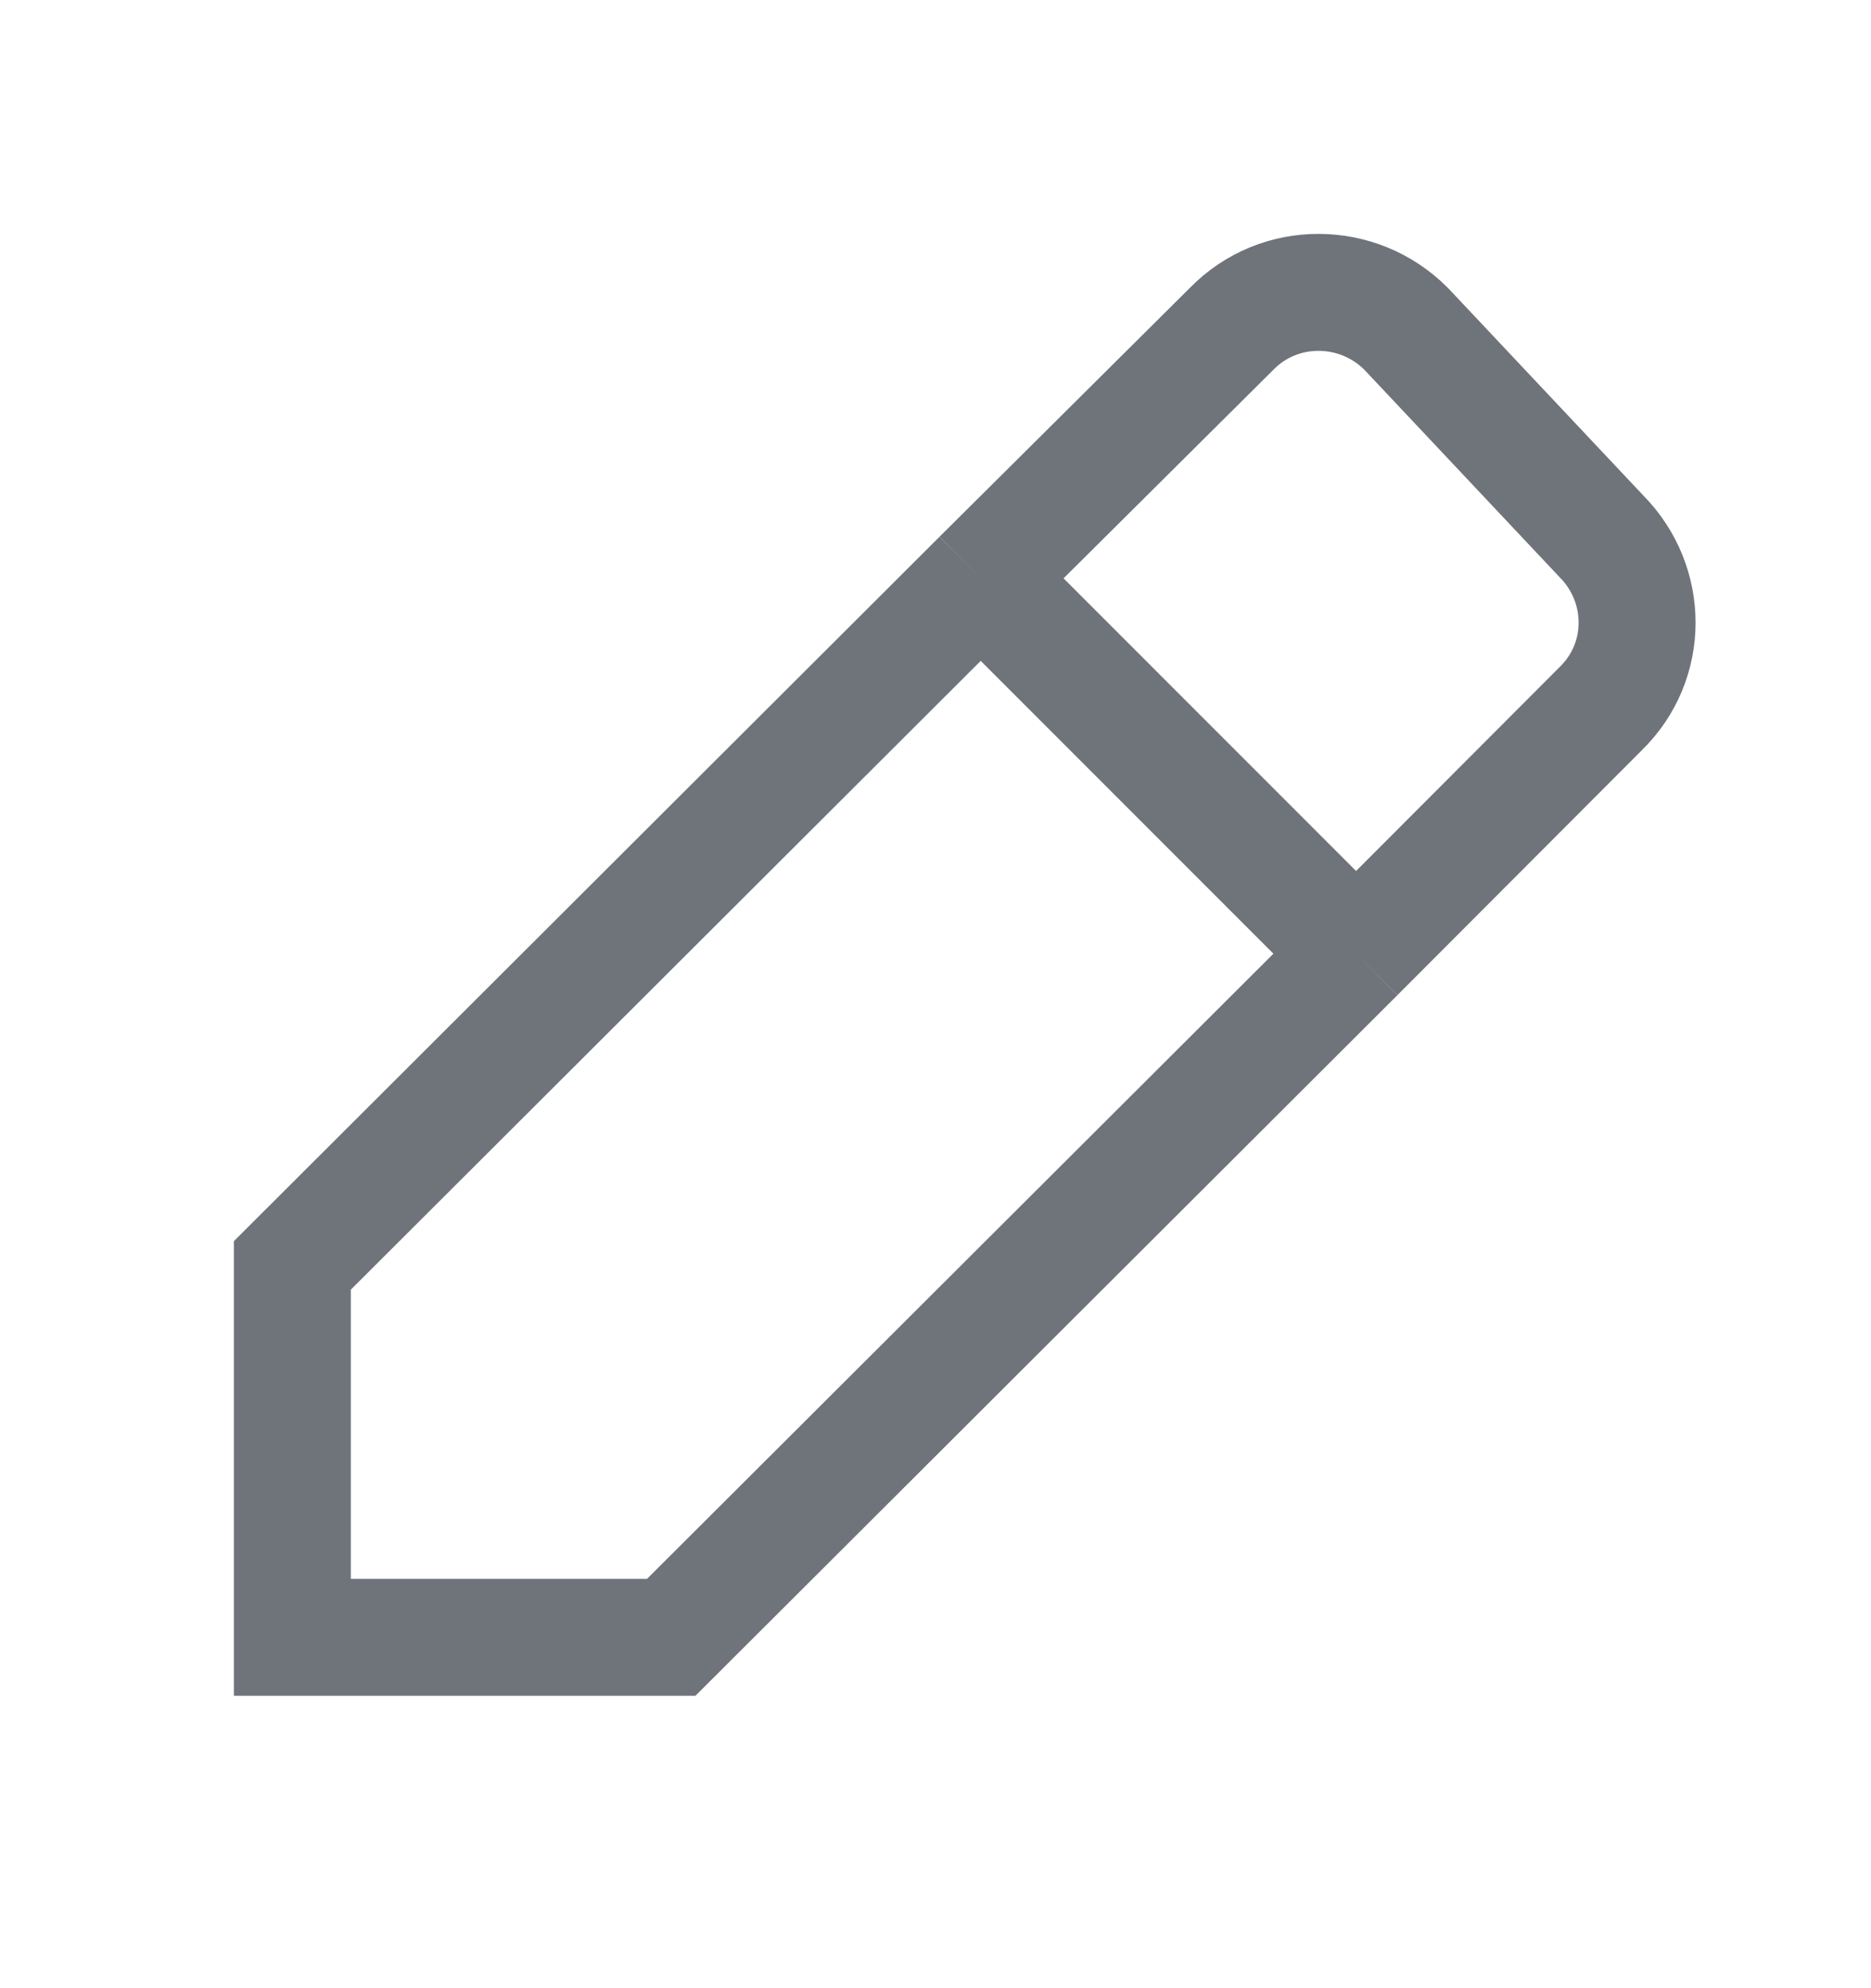 <svg xmlns="http://www.w3.org/2000/svg" width="16" height="17" viewBox="0 0 16 17" fill="none">
  <path d="M11.597 8.155L13.688 6.06C14.105 5.654 14.1 4.996 13.695 4.586L12.027 2.814L12.022 2.809C11.612 2.4 10.942 2.393 10.533 2.811L8.387 4.944M11.597 8.155L8.387 4.944M11.597 8.155L5.74 14H2.5L2.5 10.82L8.387 4.944" stroke="#6F737A" stroke-miterlimit="10"/>
</svg>